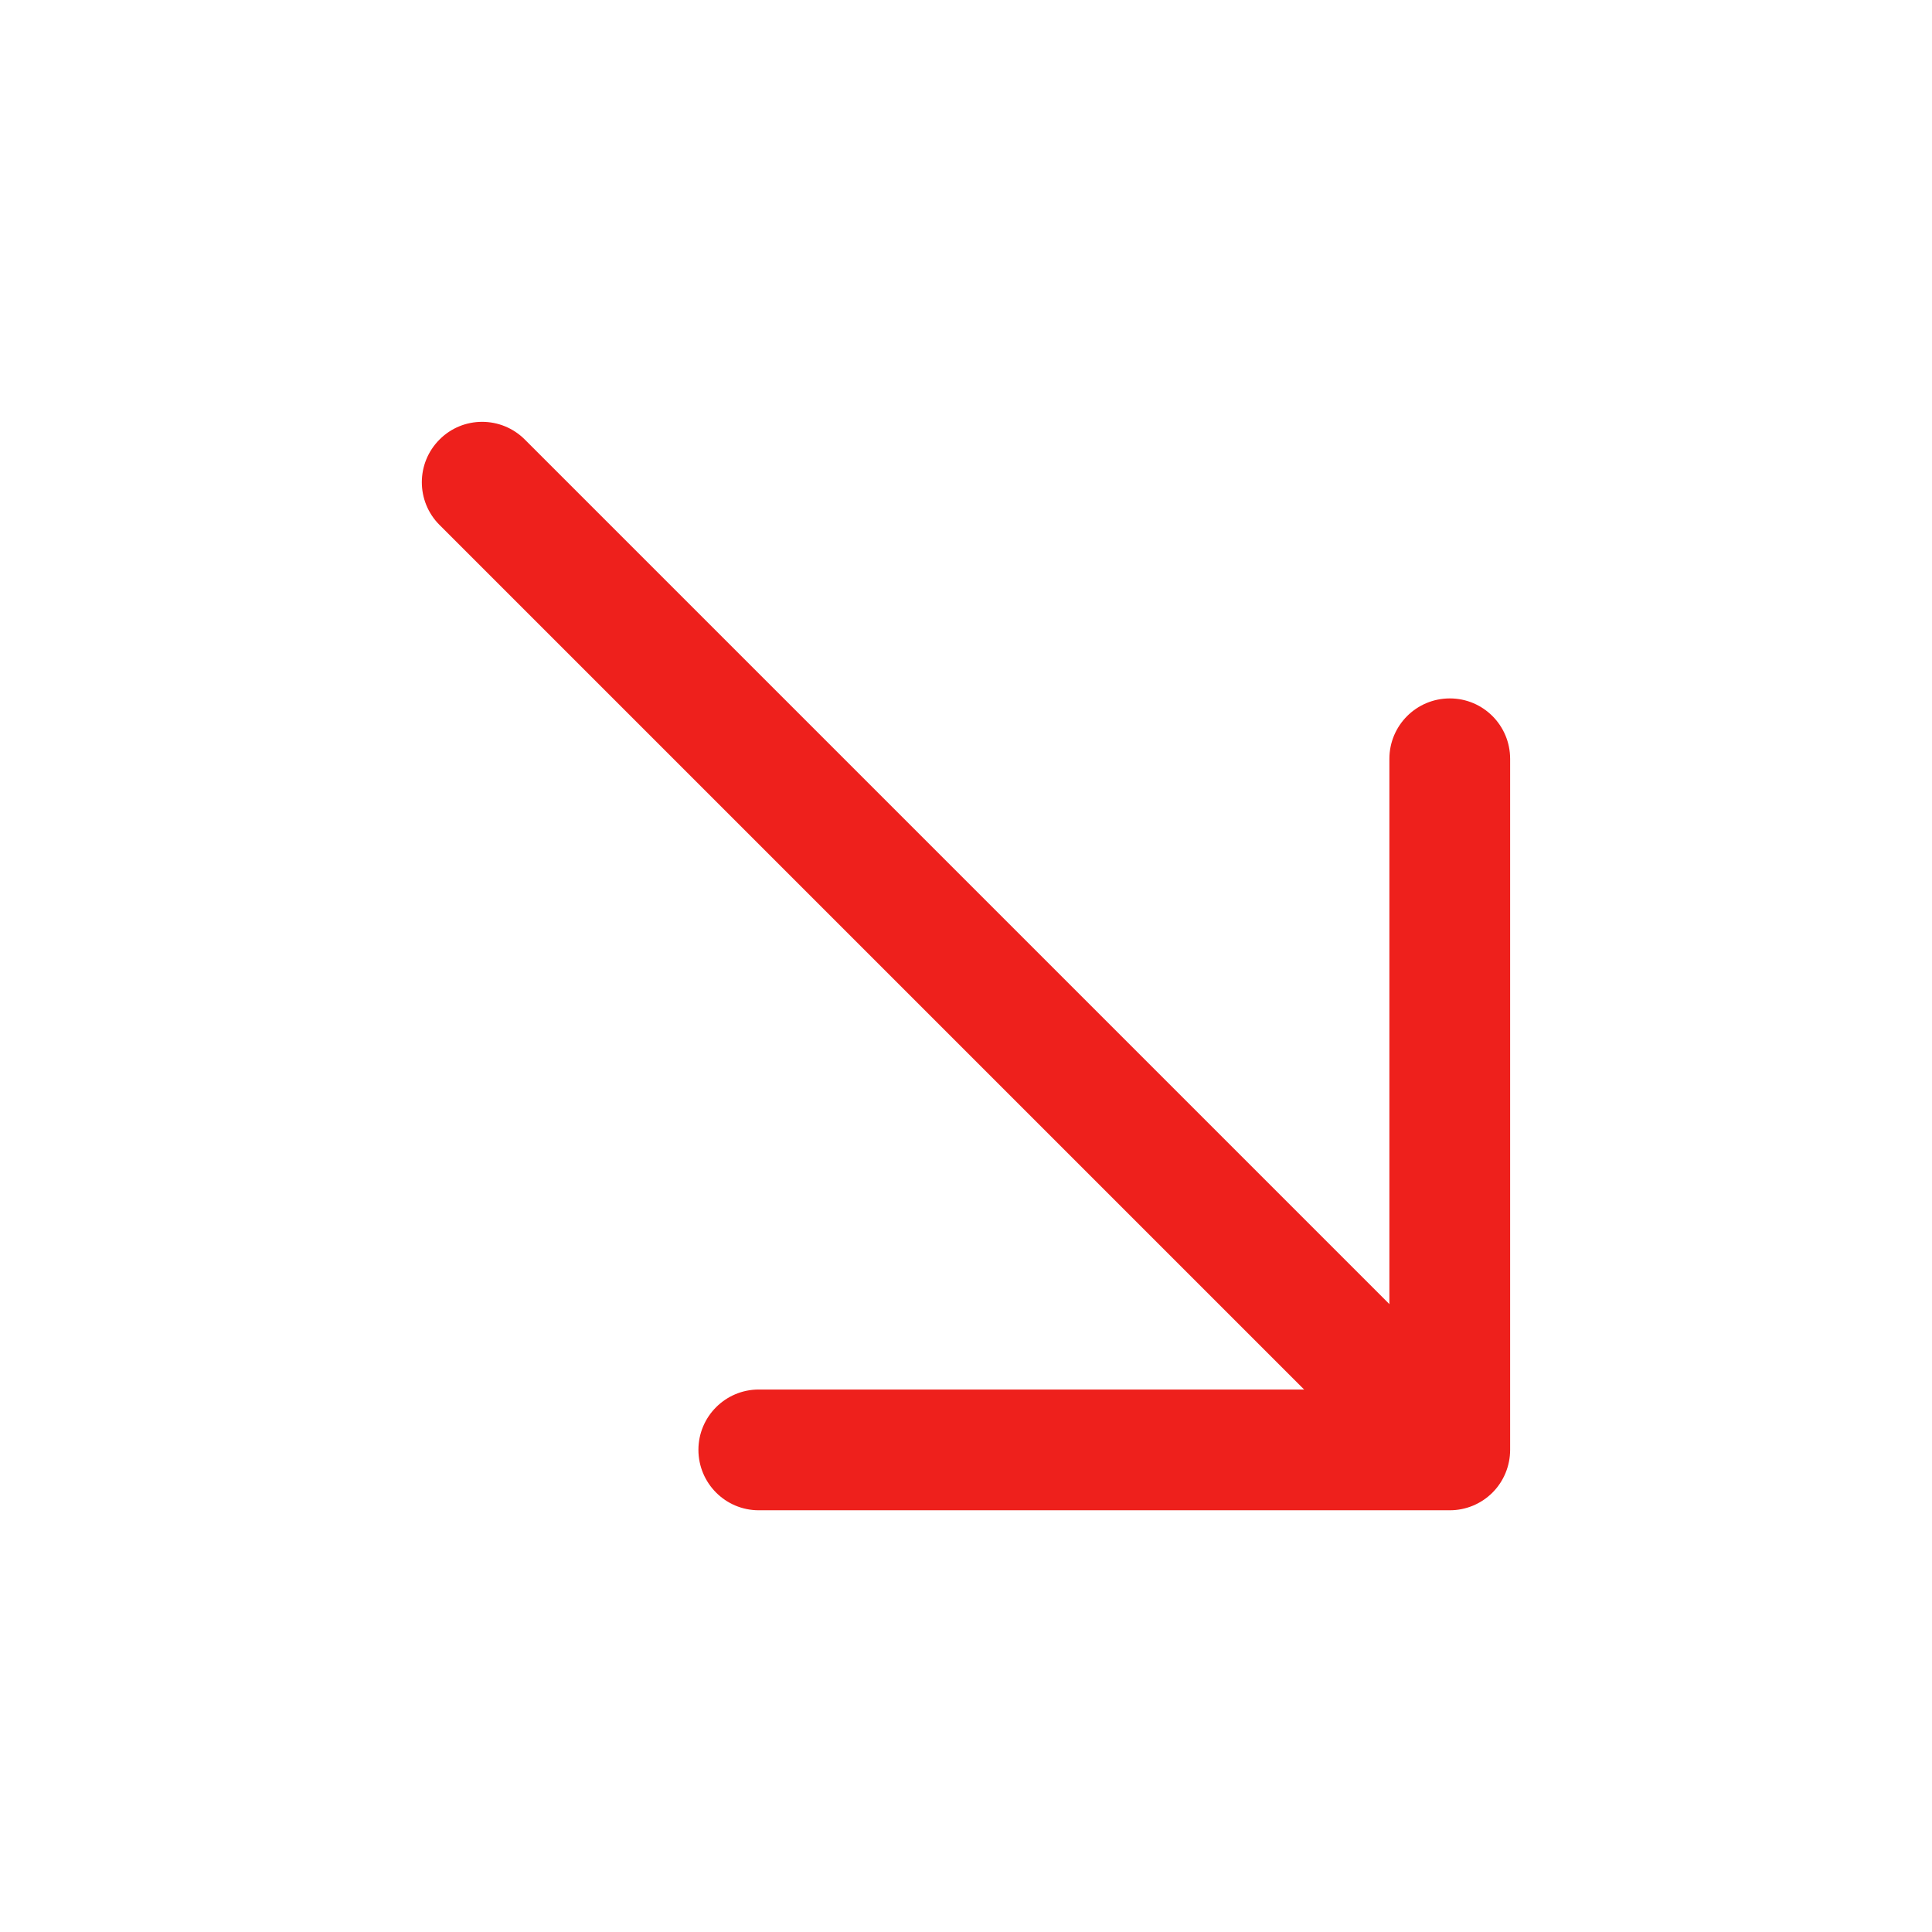 <svg width="14" height="14" viewBox="0 0 14 14" fill="none" xmlns="http://www.w3.org/2000/svg">
    <path fill-rule="evenodd" clip-rule="evenodd" d="M10.506 5.061C10.748 5.061 10.943 5.257 10.943 5.499L10.943 10.506C10.943 10.622 10.897 10.734 10.815 10.816C10.733 10.898 10.622 10.944 10.506 10.944L5.498 10.944C5.257 10.944 5.061 10.748 5.061 10.506C5.061 10.265 5.257 10.069 5.498 10.069L10.068 10.069L10.068 5.499C10.068 5.257 10.264 5.061 10.506 5.061Z" fill="#EE201C"/>
    <path fill-rule="evenodd" clip-rule="evenodd" d="M3.185 3.185C3.355 3.014 3.632 3.014 3.803 3.185L10.745 10.127C10.916 10.298 10.916 10.575 10.745 10.746C10.574 10.916 10.297 10.916 10.127 10.746L3.185 3.804C3.014 3.633 3.014 3.356 3.185 3.185Z" fill="#EE201C"/>
</svg>
